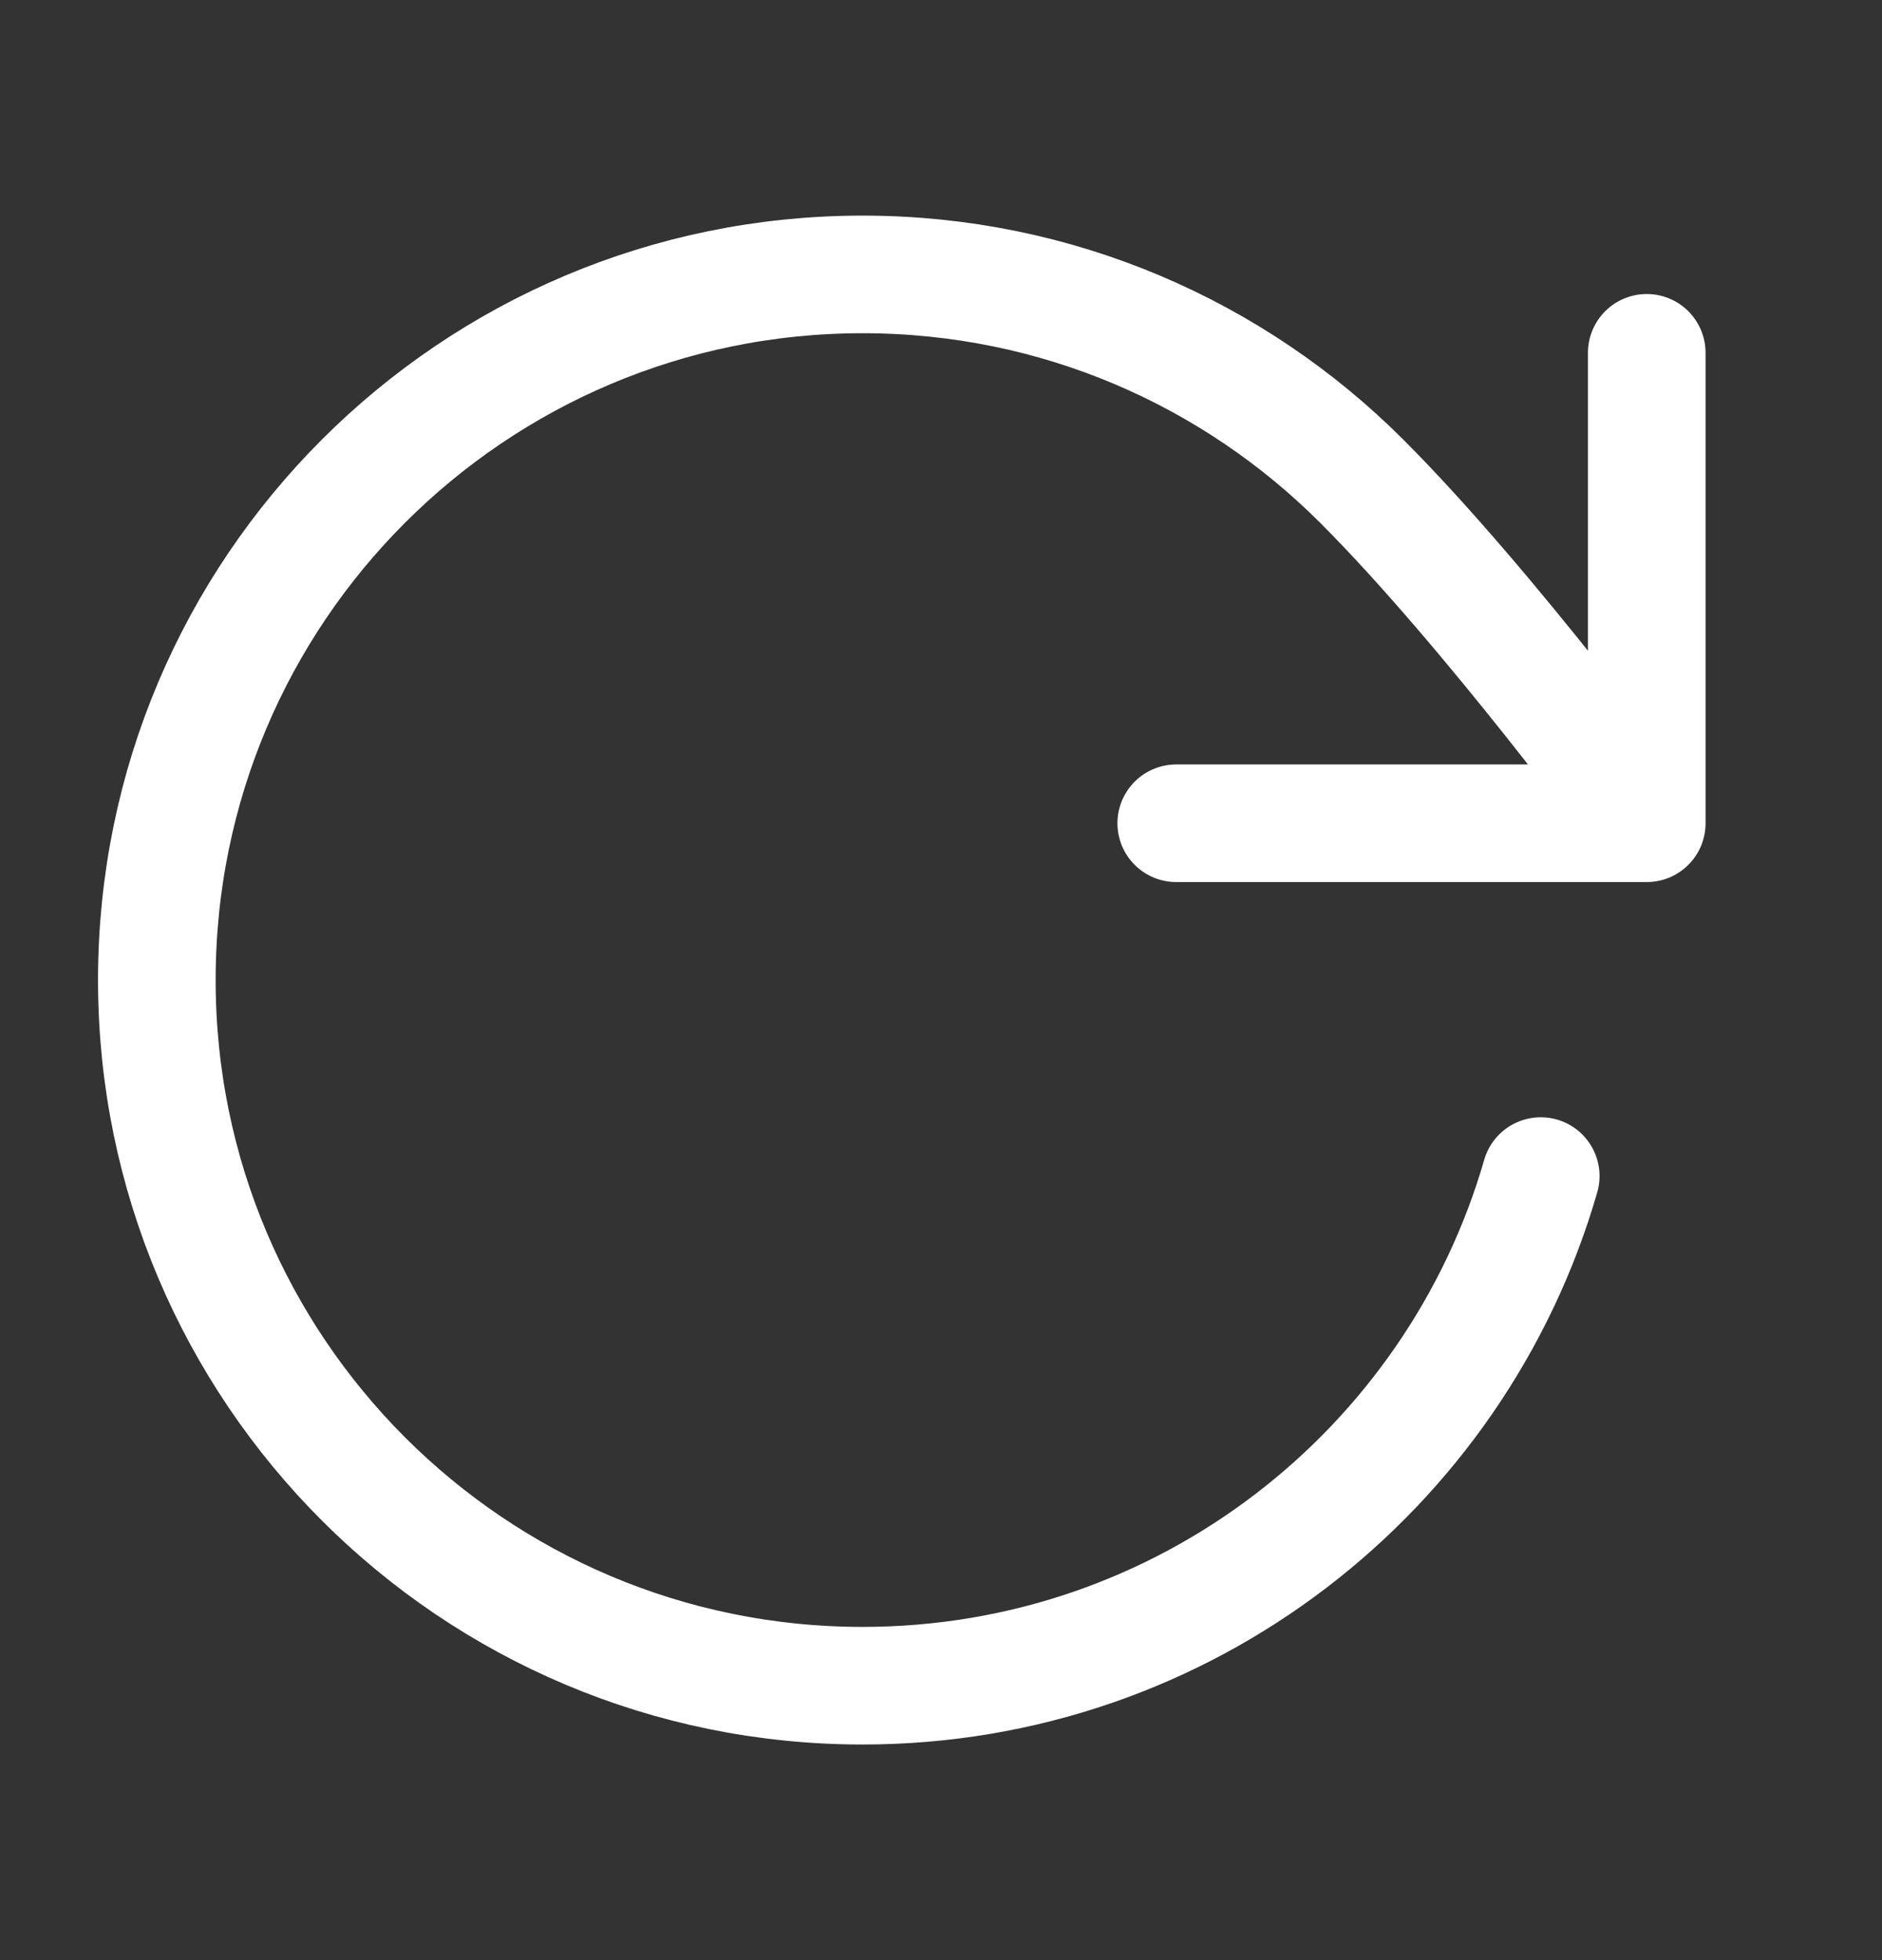 <svg width="24" height="25" viewBox="0 0 24 25" fill="none" xmlns="http://www.w3.org/2000/svg">
<rect x="0" y="0" width="24" height="25" fill="#333333" stroke="none"/>
<path d="M21 10.5C21 10.5 18.995 7.768 17.366 6.138C15.737 4.508 13.486 3.5 11 3.5C6.029 3.5 2 7.529 2 12.5C2 17.471 6.029 21.5 11 21.5C15.103 21.5 18.565 18.754 19.648 15M21 10.5V4.5M21 10.5H15" stroke="white" stroke-width="1.5" stroke-linecap="round" stroke-linejoin="round"/>
</svg>
